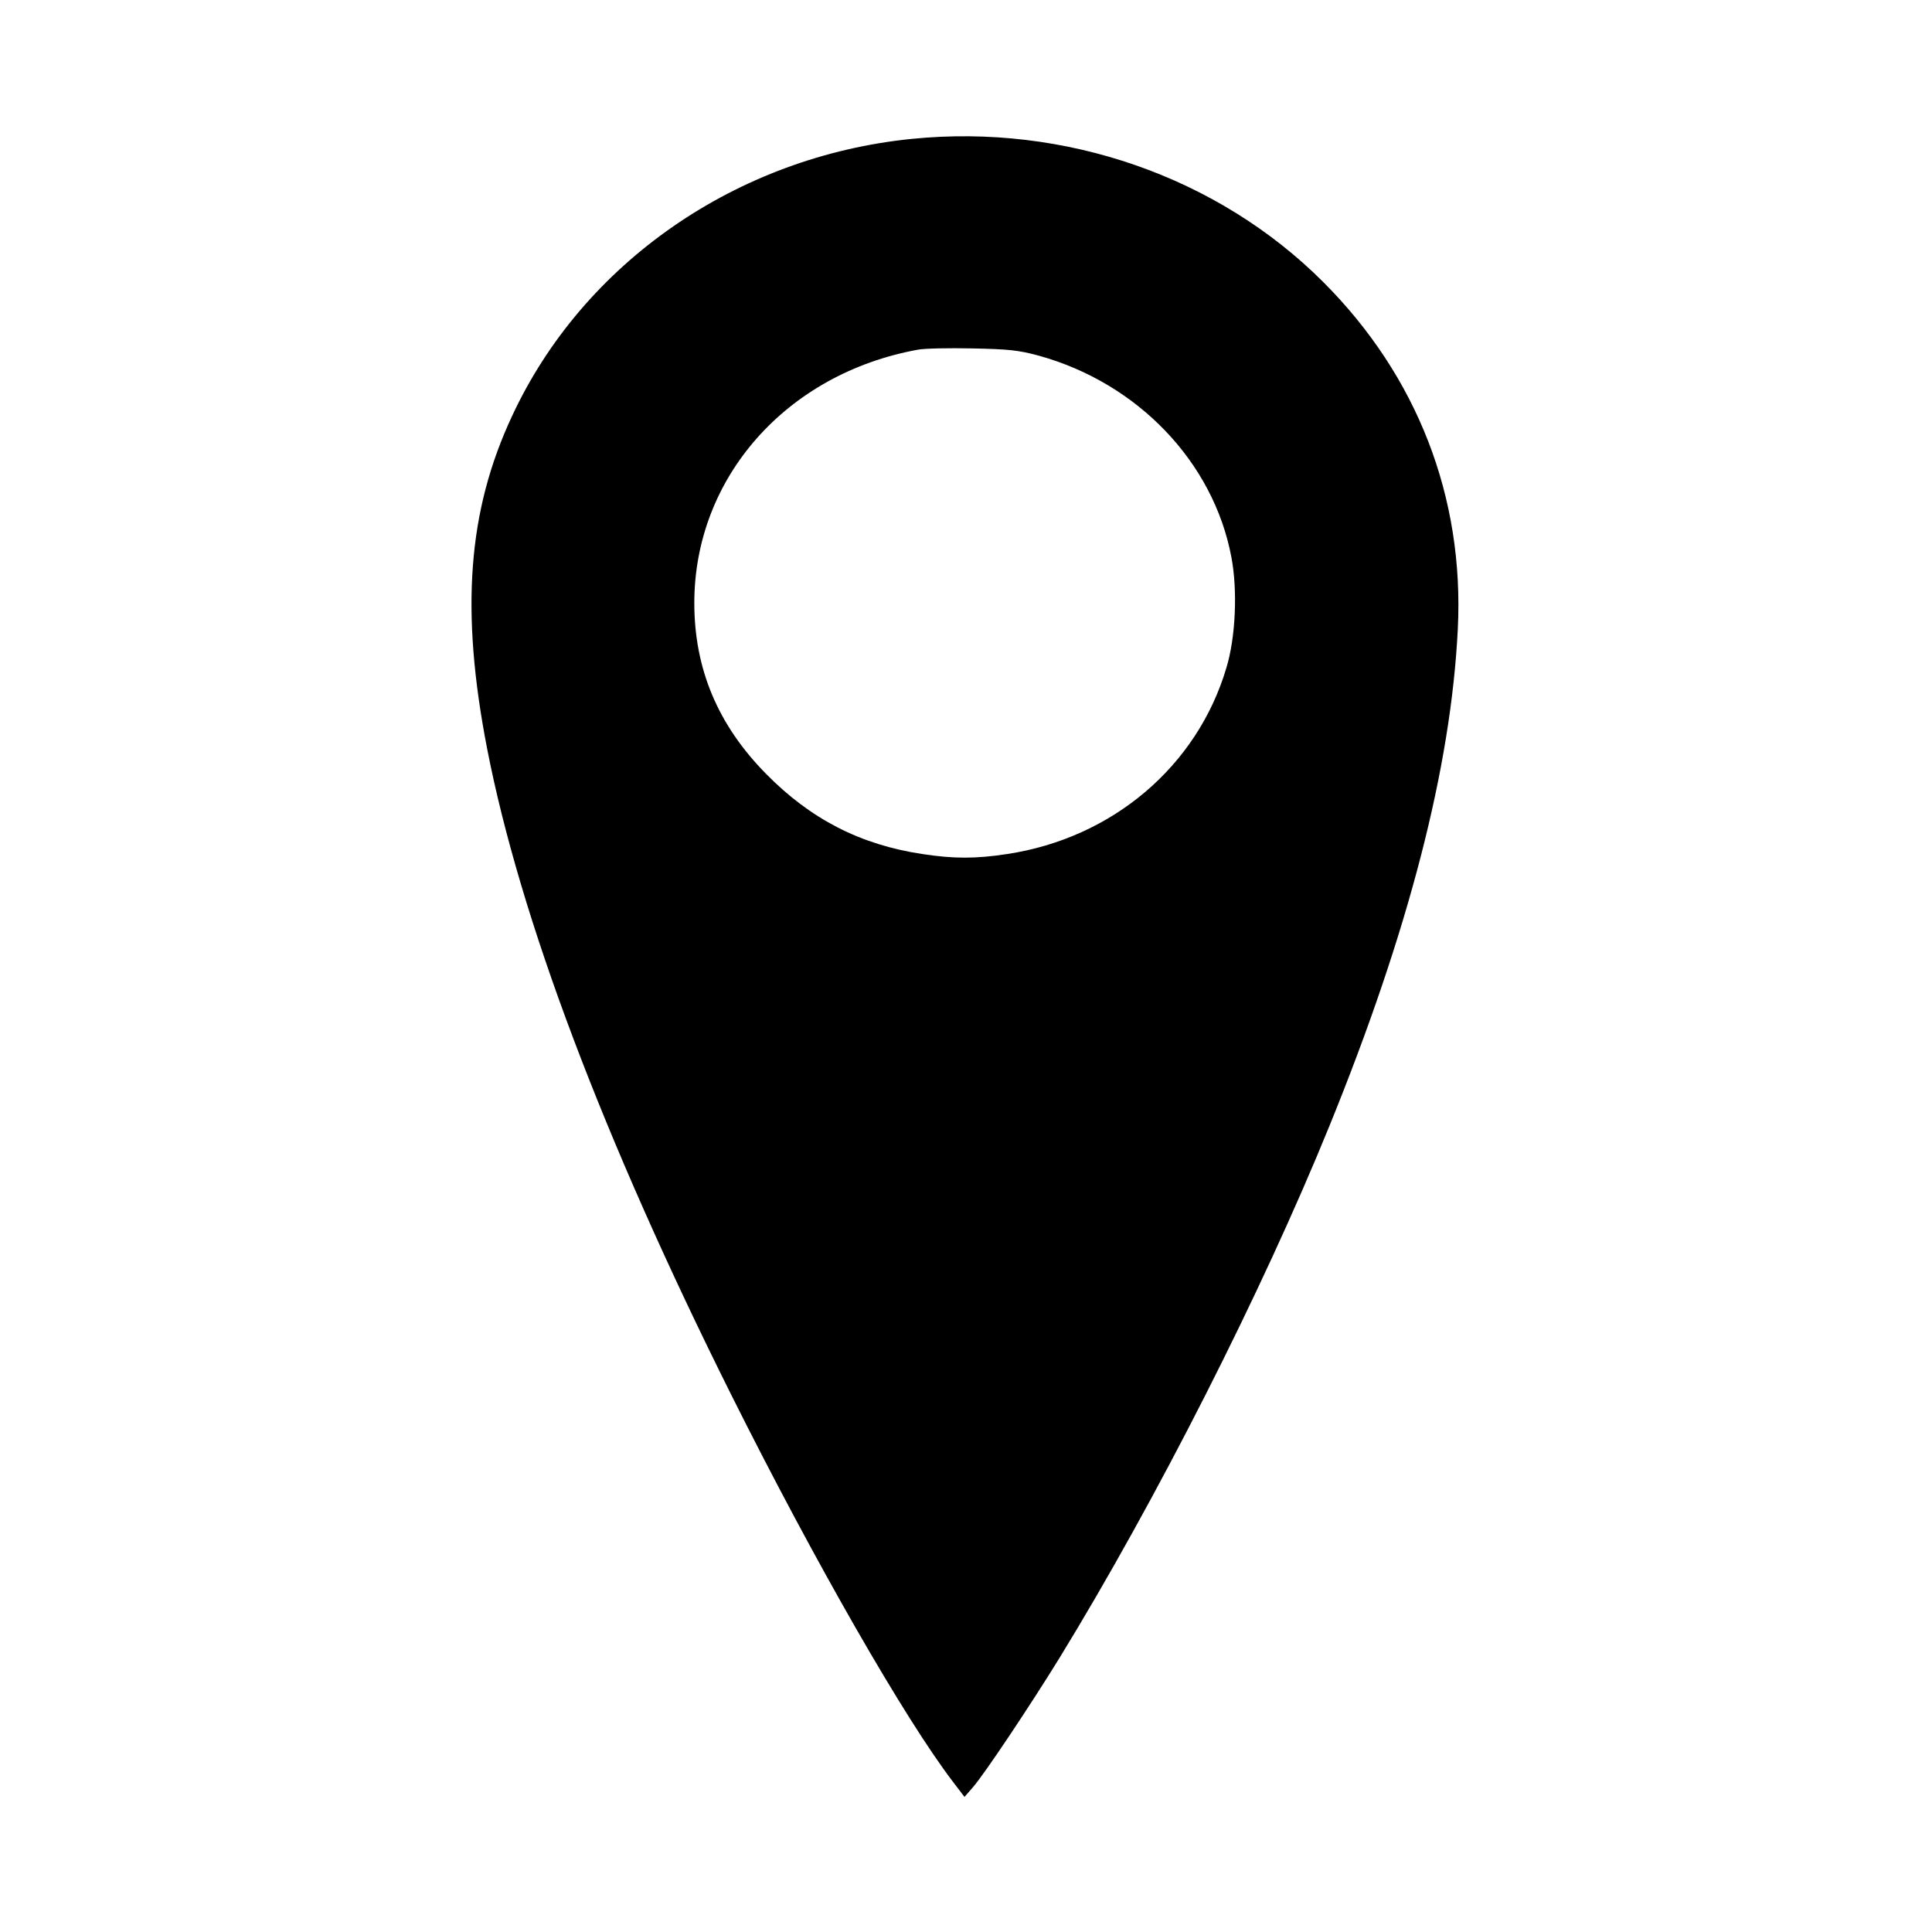 <?xml version="1.0" standalone="no"?>
<!DOCTYPE svg PUBLIC "-//W3C//DTD SVG 20010904//EN"
 "http://www.w3.org/TR/2001/REC-SVG-20010904/DTD/svg10.dtd">
<svg version="1.0" xmlns="http://www.w3.org/2000/svg"
 width="768pt" height="768pt" viewBox="0 0 768 768"
 preserveAspectRatio="xMidYMid meet">

<g transform="translate(0,768) scale(0.1,-0.1)"
fill="#000000" stroke="none">
<path d="M3625 7128 c-697 -70 -1307 -493 -1590 -1103 -176 -377 -205 -771
-99 -1319 131 -675 463 -1554 971 -2571 333 -666 690 -1288 882 -1539 l45 -59
34 39 c46 53 227 324 344 514 385 628 805 1456 1073 2115 315 774 483 1425
510 1975 26 523 -161 1005 -535 1379 -419 419 -1027 630 -1635 569z m505 -862
c393 -109 694 -423 765 -801 25 -131 17 -319 -20 -440 -116 -391 -453 -677
-872 -740 -124 -19 -212 -19 -336 0 -247 37 -445 139 -622 319 -192 195 -285
418 -285 679 0 498 366 912 889 1007 25 5 123 7 216 5 146 -3 184 -7 265 -29z"/>
</g>
</svg>

